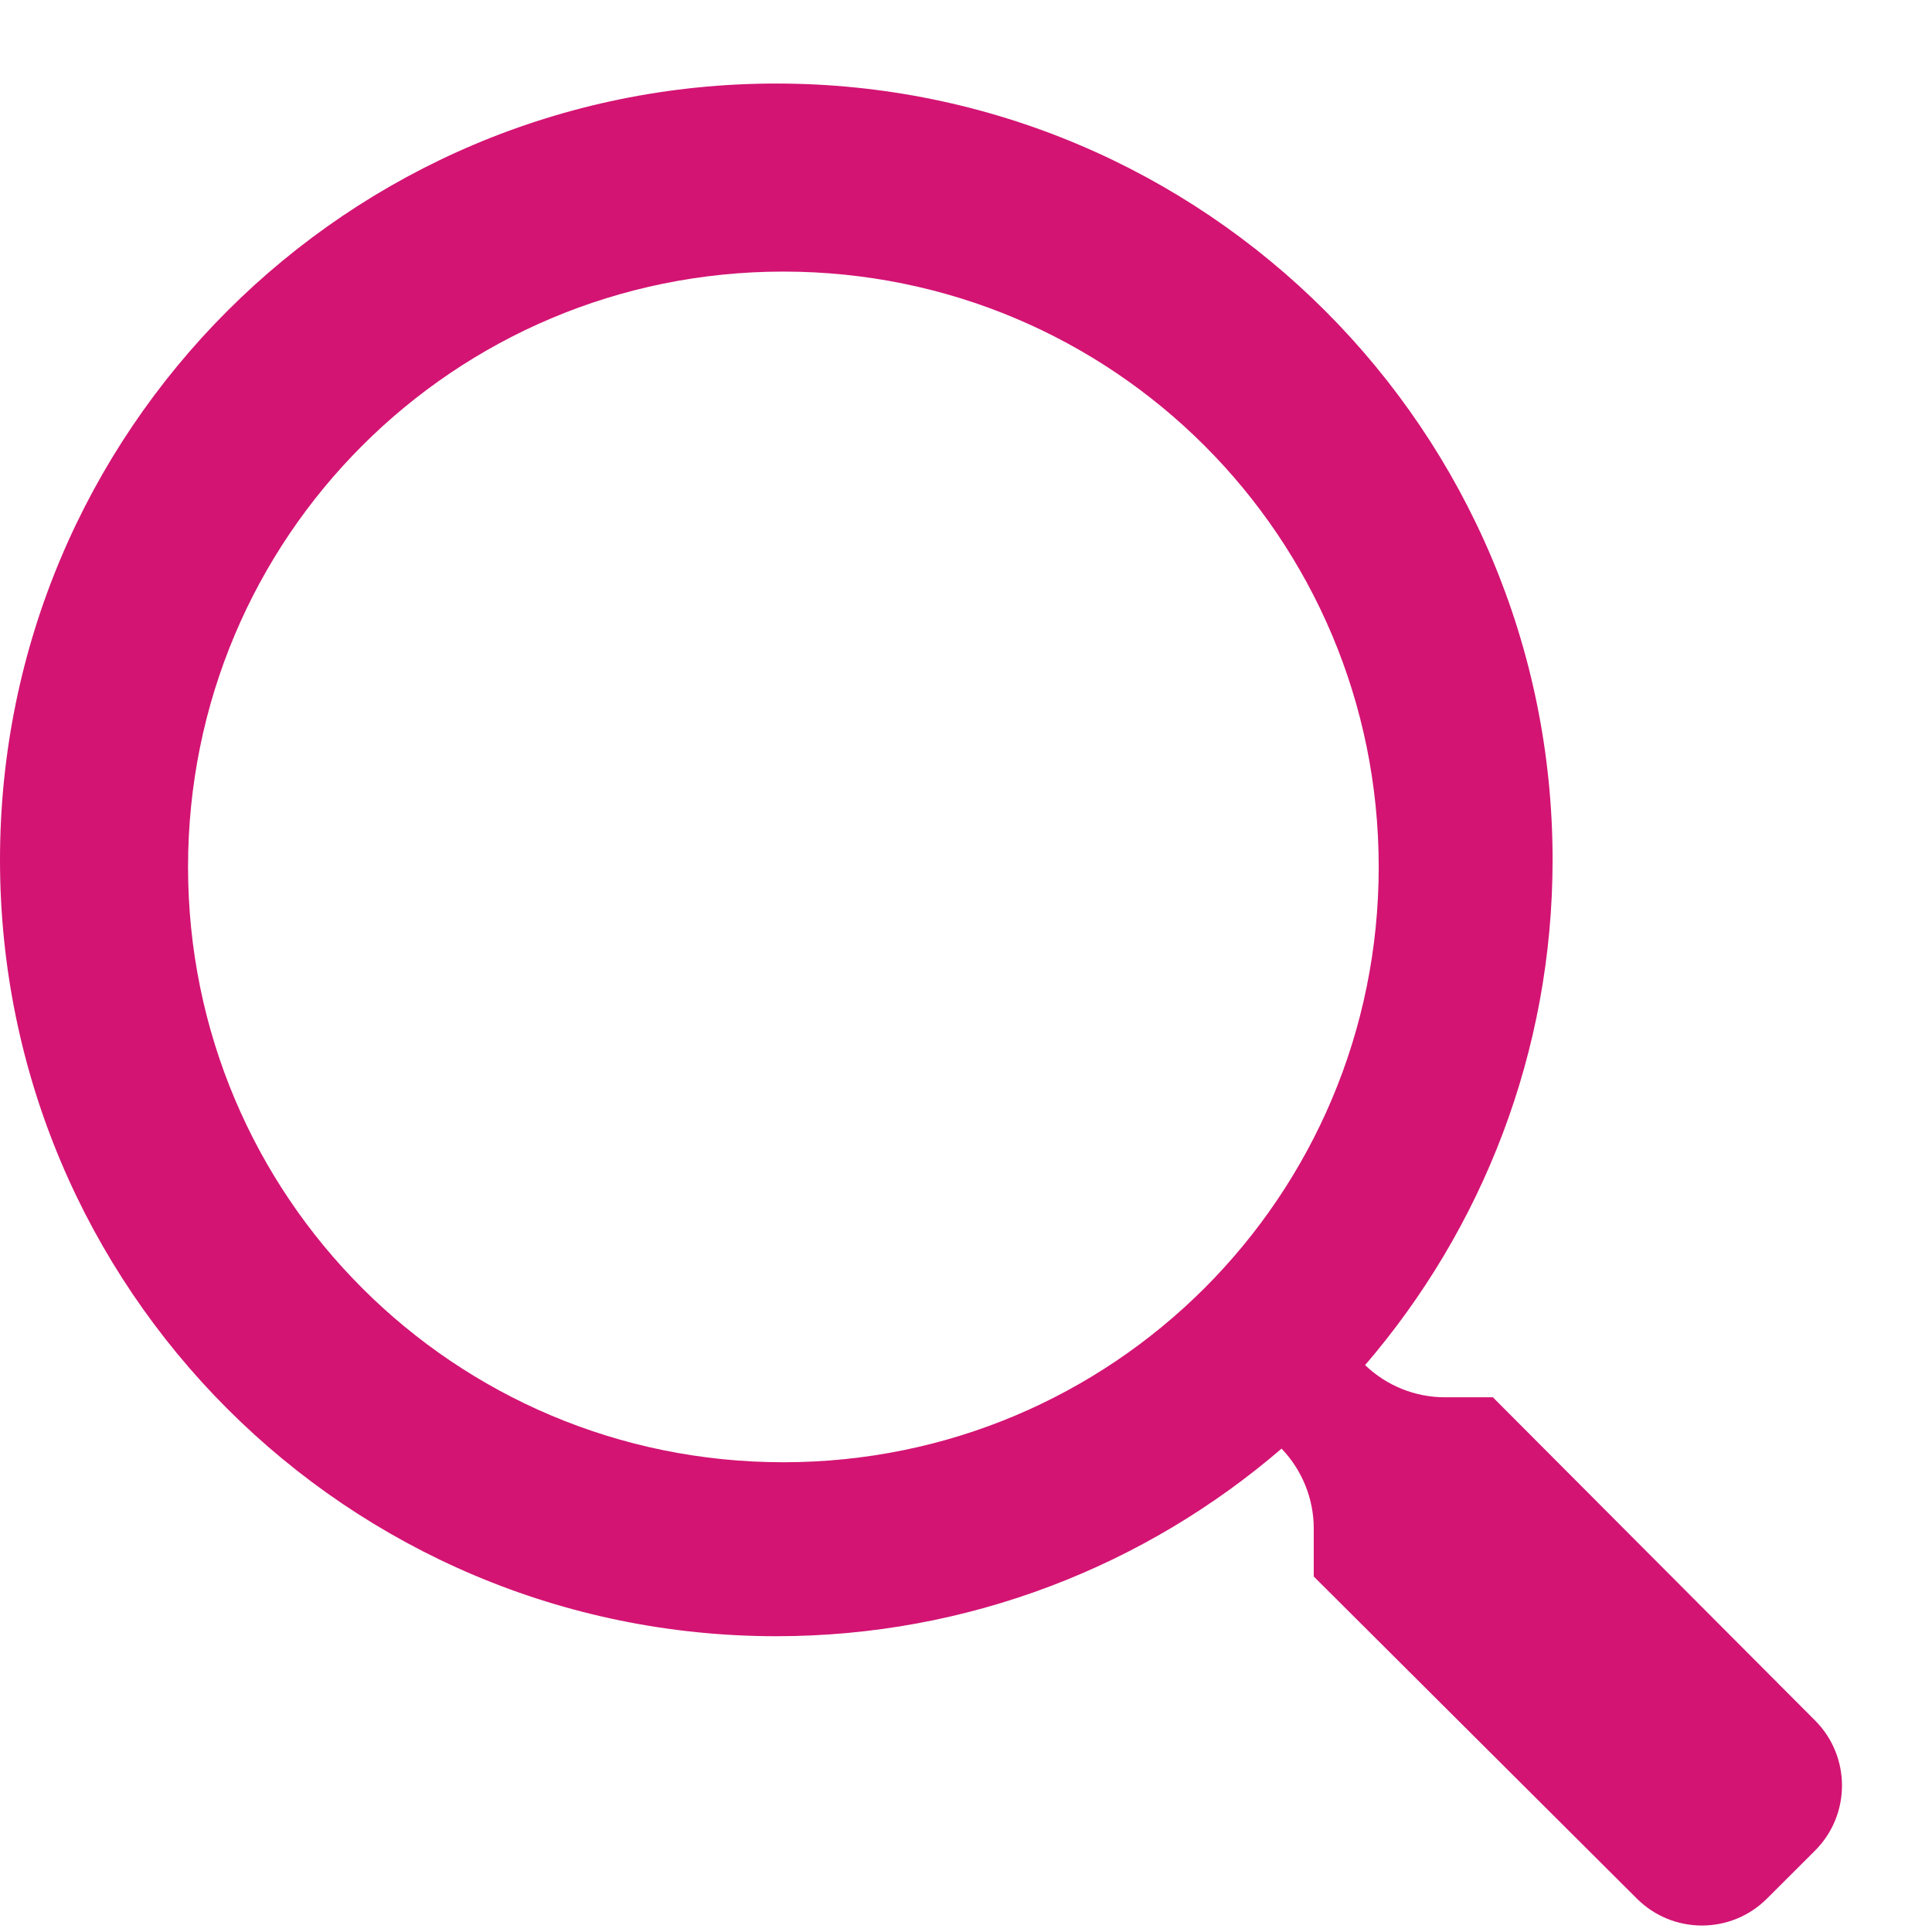 <svg width="21" height="21" viewBox="0 0 21 21" fill="none" xmlns="http://www.w3.org/2000/svg">
<path fill-rule="evenodd" clip-rule="evenodd" d="M15.707 15.188H16.227L19.73 18.702C20.119 19.092 20.119 19.725 19.729 20.115L19.206 20.637C18.816 21.027 18.184 21.027 17.793 20.638L14.28 17.136V16.615C14.28 16.291 14.154 15.98 13.93 15.746C12.45 17.019 10.528 17.785 8.438 17.785C3.778 17.785 0 14.007 0 9.346C0 4.686 3.778 0.908 8.438 0.908C13.099 0.908 16.876 4.686 16.876 9.346C16.876 11.437 16.11 13.358 14.838 14.838C15.072 15.063 15.383 15.188 15.707 15.188ZM2.044 9.423C2.044 13.003 4.934 15.894 8.515 15.894C12.095 15.894 14.986 13.003 14.986 9.423C14.986 5.842 12.095 2.952 8.515 2.952C4.934 2.952 2.044 5.842 2.044 9.423Z" fill="#D31473"/>
</svg>
